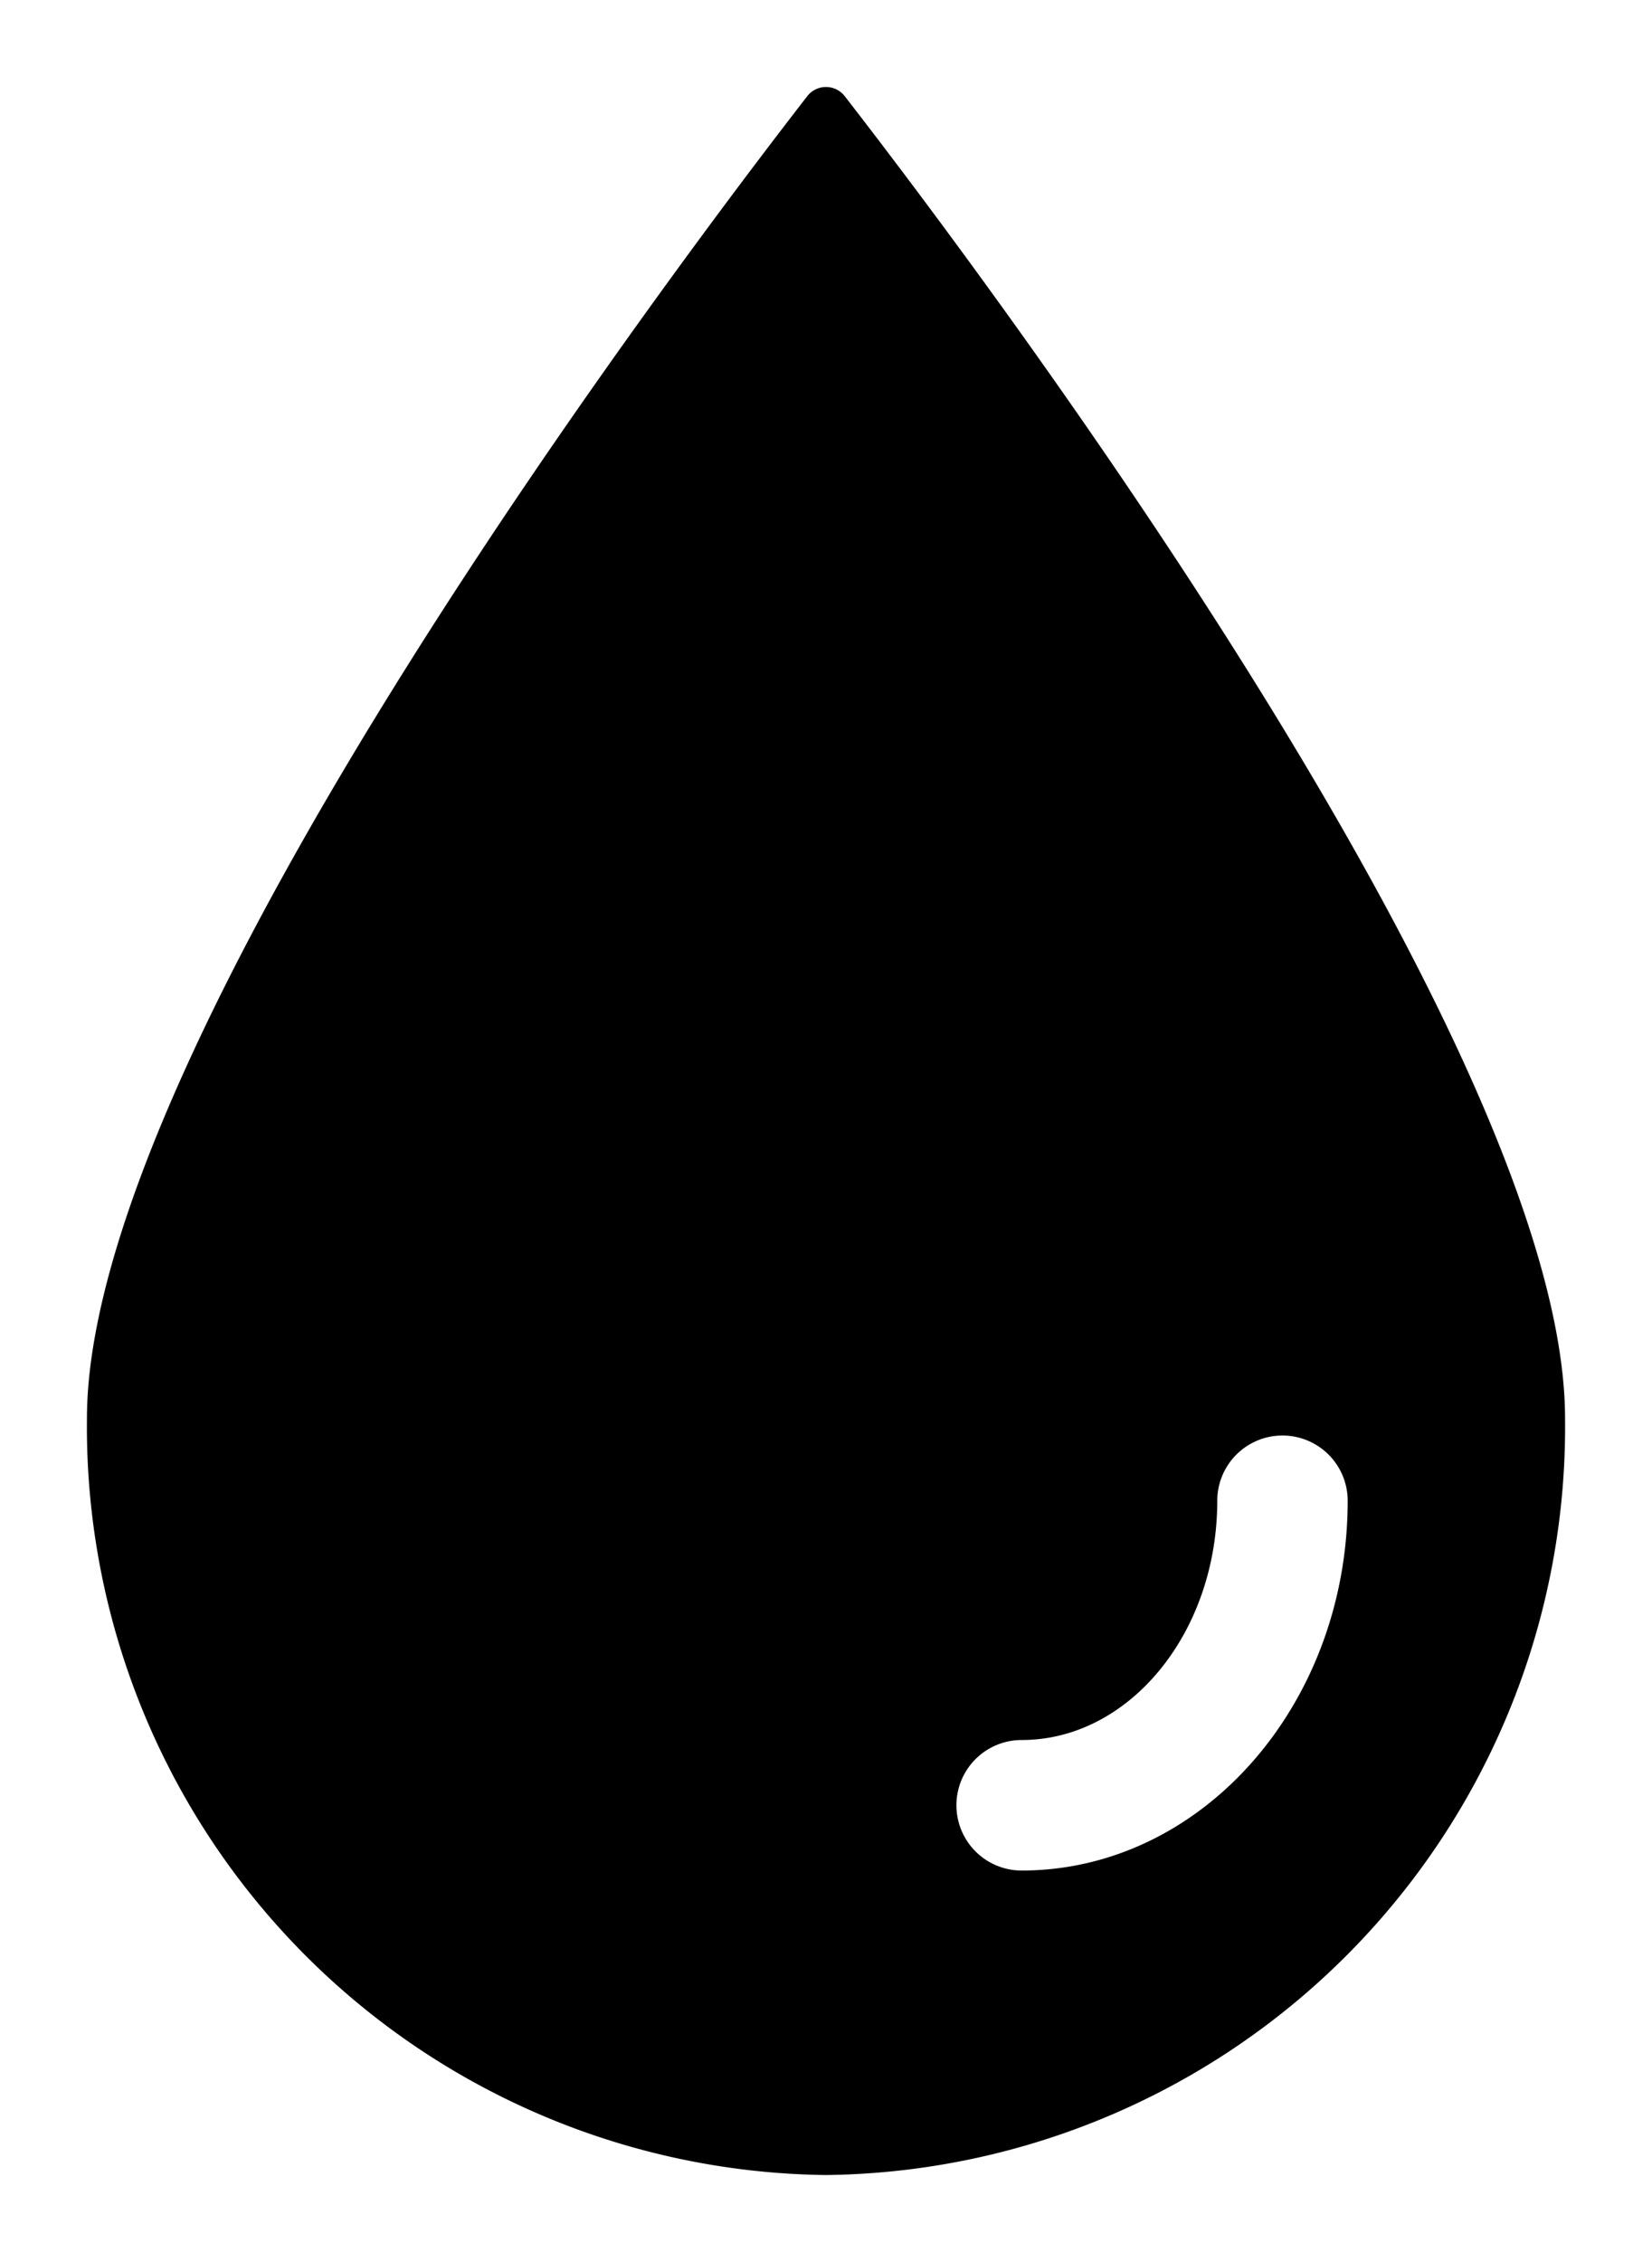 <svg xmlns="http://www.w3.org/2000/svg" viewBox="-2 -2 38 52"><defs><style>.cls-1{fill:#418fde;}</style></defs><title>Asset 811</title><g data-name="Layer 2" id="Layer_2"><g id="Icons"><path d="M17.43.21a.545.545,0,0,0-.86,0C13.93,3.61,0,21.92,0,30.61a17.2,17.2,0,0,0,17,17.39,17.2,17.2,0,0,0,17-17.39C34,21.92,20.07,3.61,17.43.21ZM21.5,41a1.5,1.5,0,0,1,0-3c2.48,0,4.5-2.47,4.5-5.5a1.5,1.5,0,0,1,3,0C29,37.19,25.64,41,21.5,41Z" fill="param(fill)" stroke="param(outline)" stroke-width="param(outline-width) 0" /></g></g></svg>